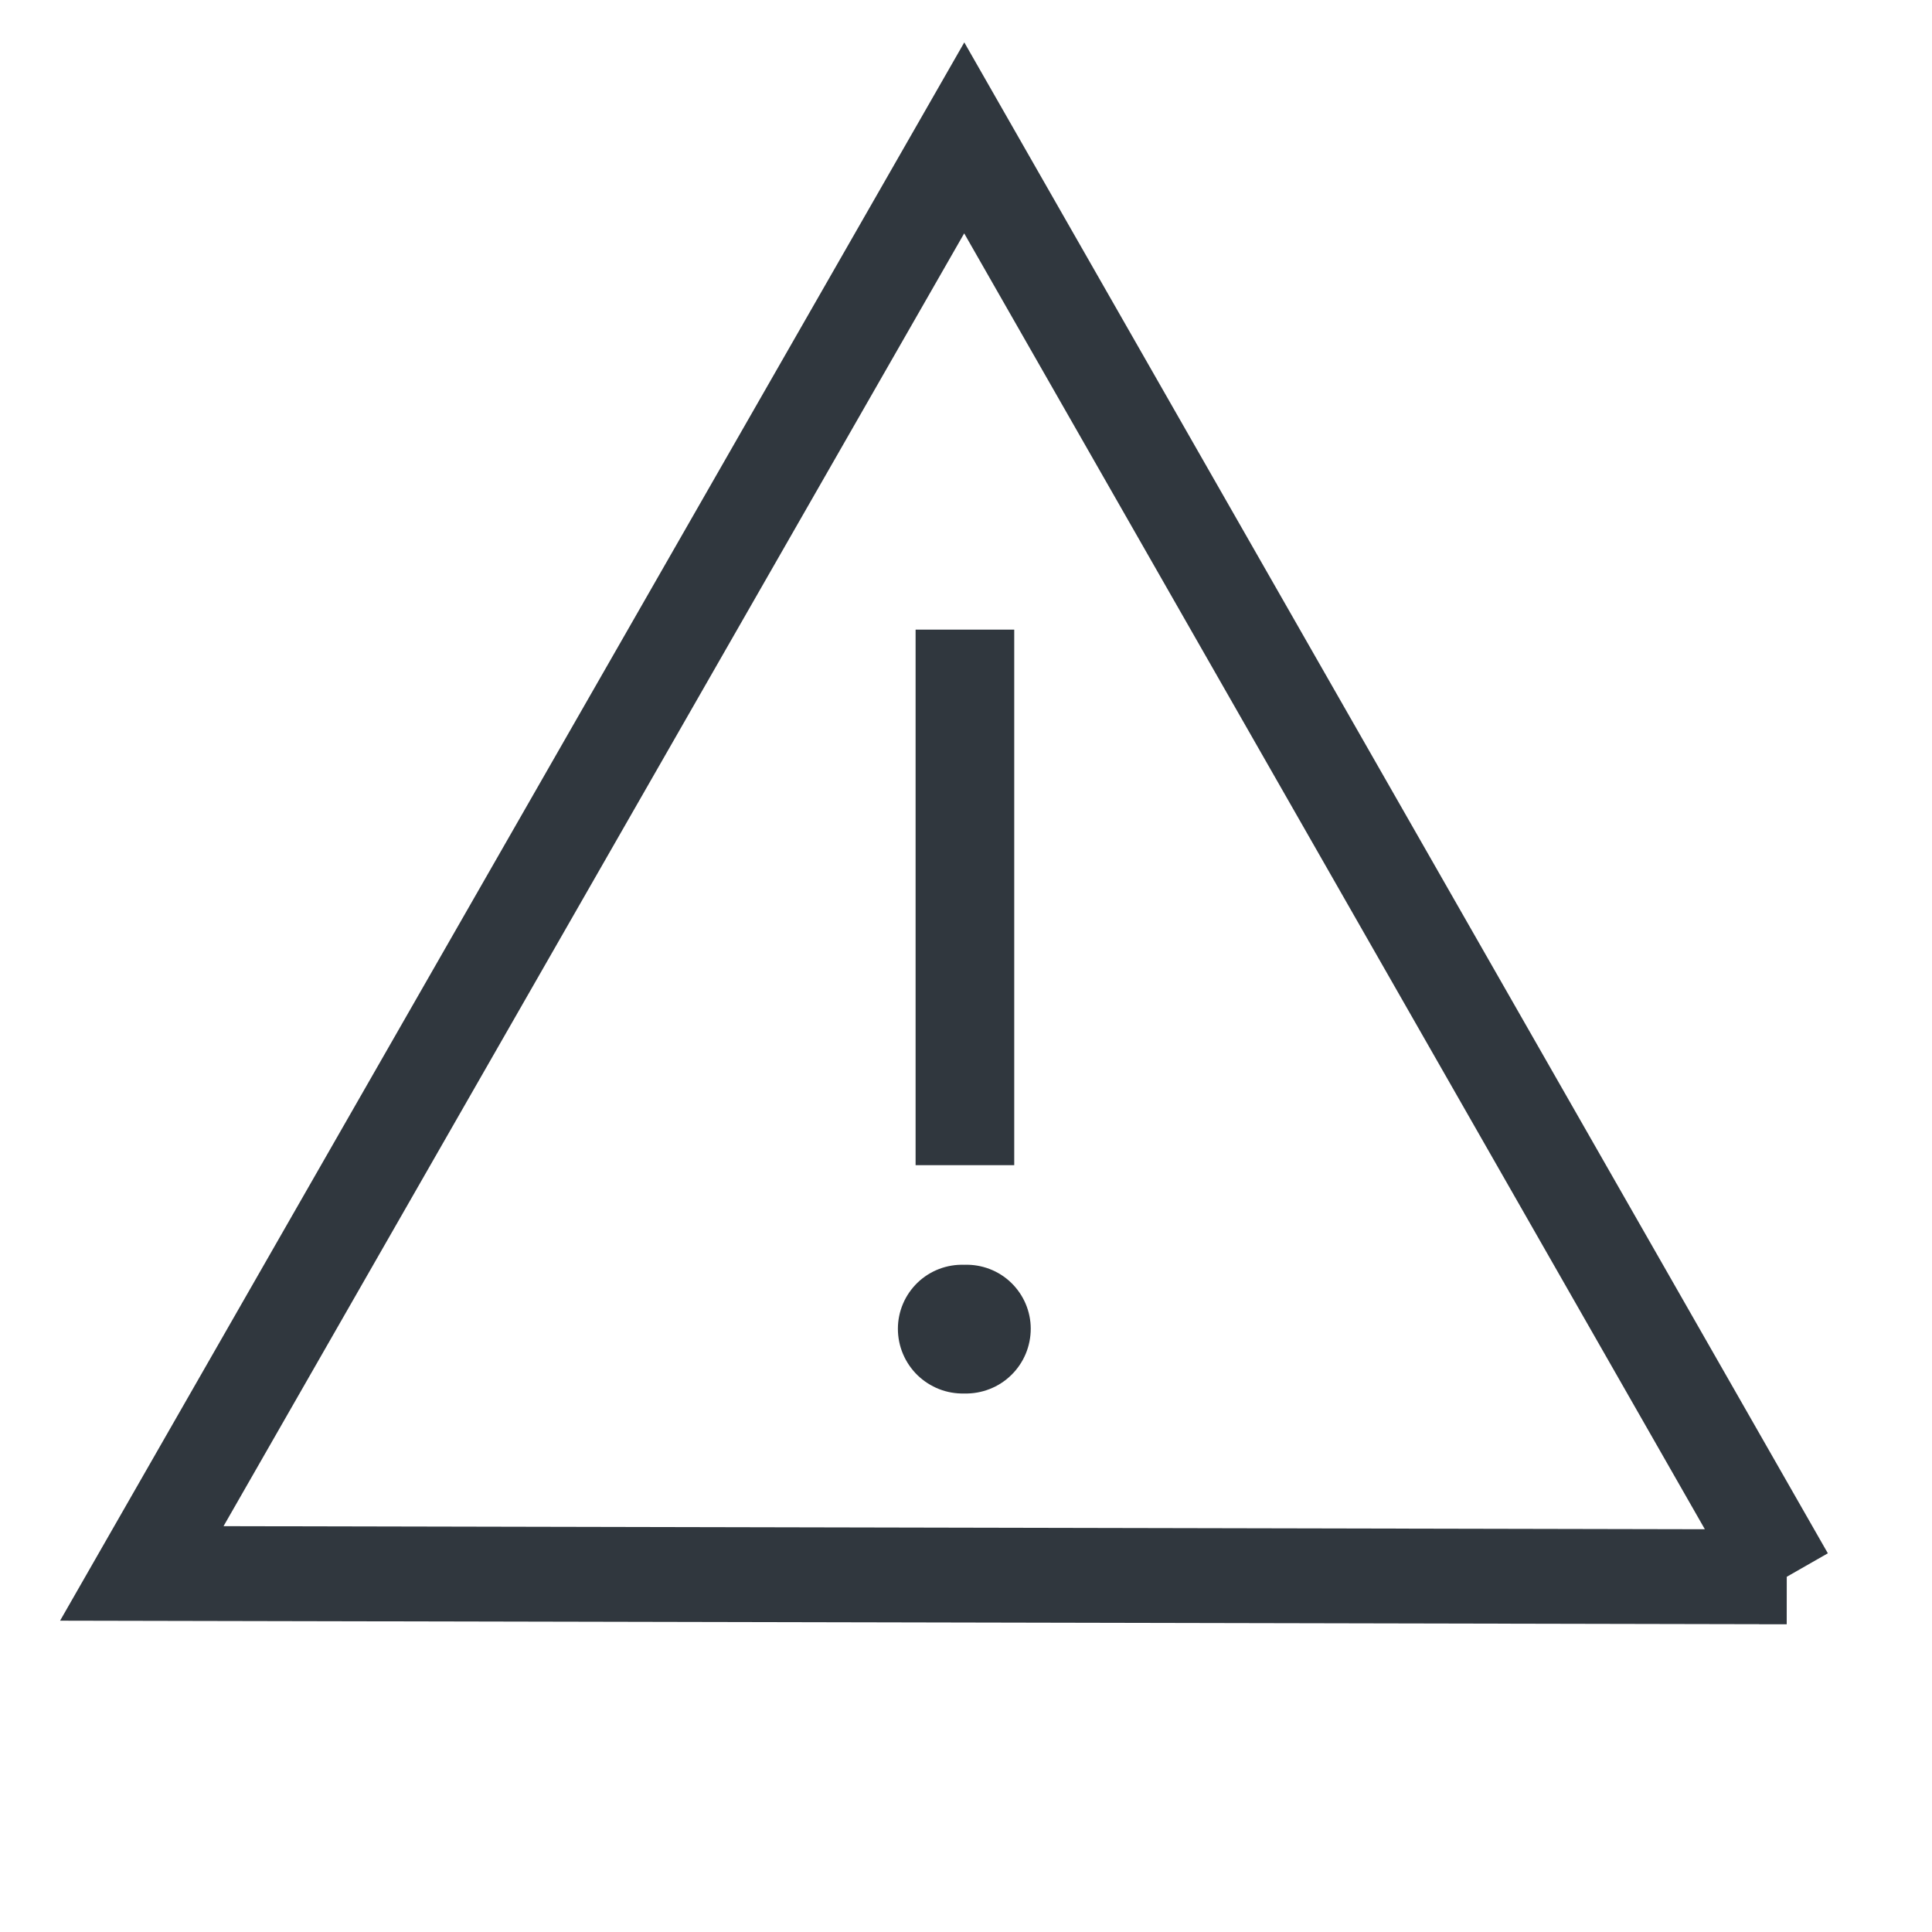 <?xml version="1.0" encoding="UTF-8"?><svg id="uuid-f585dc17-bcf3-45b4-9629-1dee71dac122" xmlns="http://www.w3.org/2000/svg" width="55" height="55" viewBox="0 0 55 55"><path d="m50.864,44.889l-46.827-.097L27.45,3.925l23.413,40.964Z" style="fill:none; stroke:#30373e; stroke-miterlimit:10; stroke-width:2.7px;"/><path d="m29.343,37.826c0.0.246-.049.49-.144.717-.096.227-.235.432-.412.604-.176.172-.385.307-.614.396-.229.09-.474.133-.72.127-.246.006-.491-.036-.72-.126-.229-.09-.438-.225-.615-.396-.176-.172-.316-.377-.412-.604-.096-.227-.145-.471-.145-.717 0-.245.05-.487.146-.713.096-.225.237-.429.413-.599s.385-.302.614-.39c.229-.087.473-.128.718-.119.245-.009.489.032.718.119.229.087.438.22.614.39.176.17.317.374.413.599.096.225.146.468.146.713h0Zm-.47-4.656h-2.808v-15.246h2.808v15.246Z" style="fill:#30373e; stroke-width:0px;"/></svg>